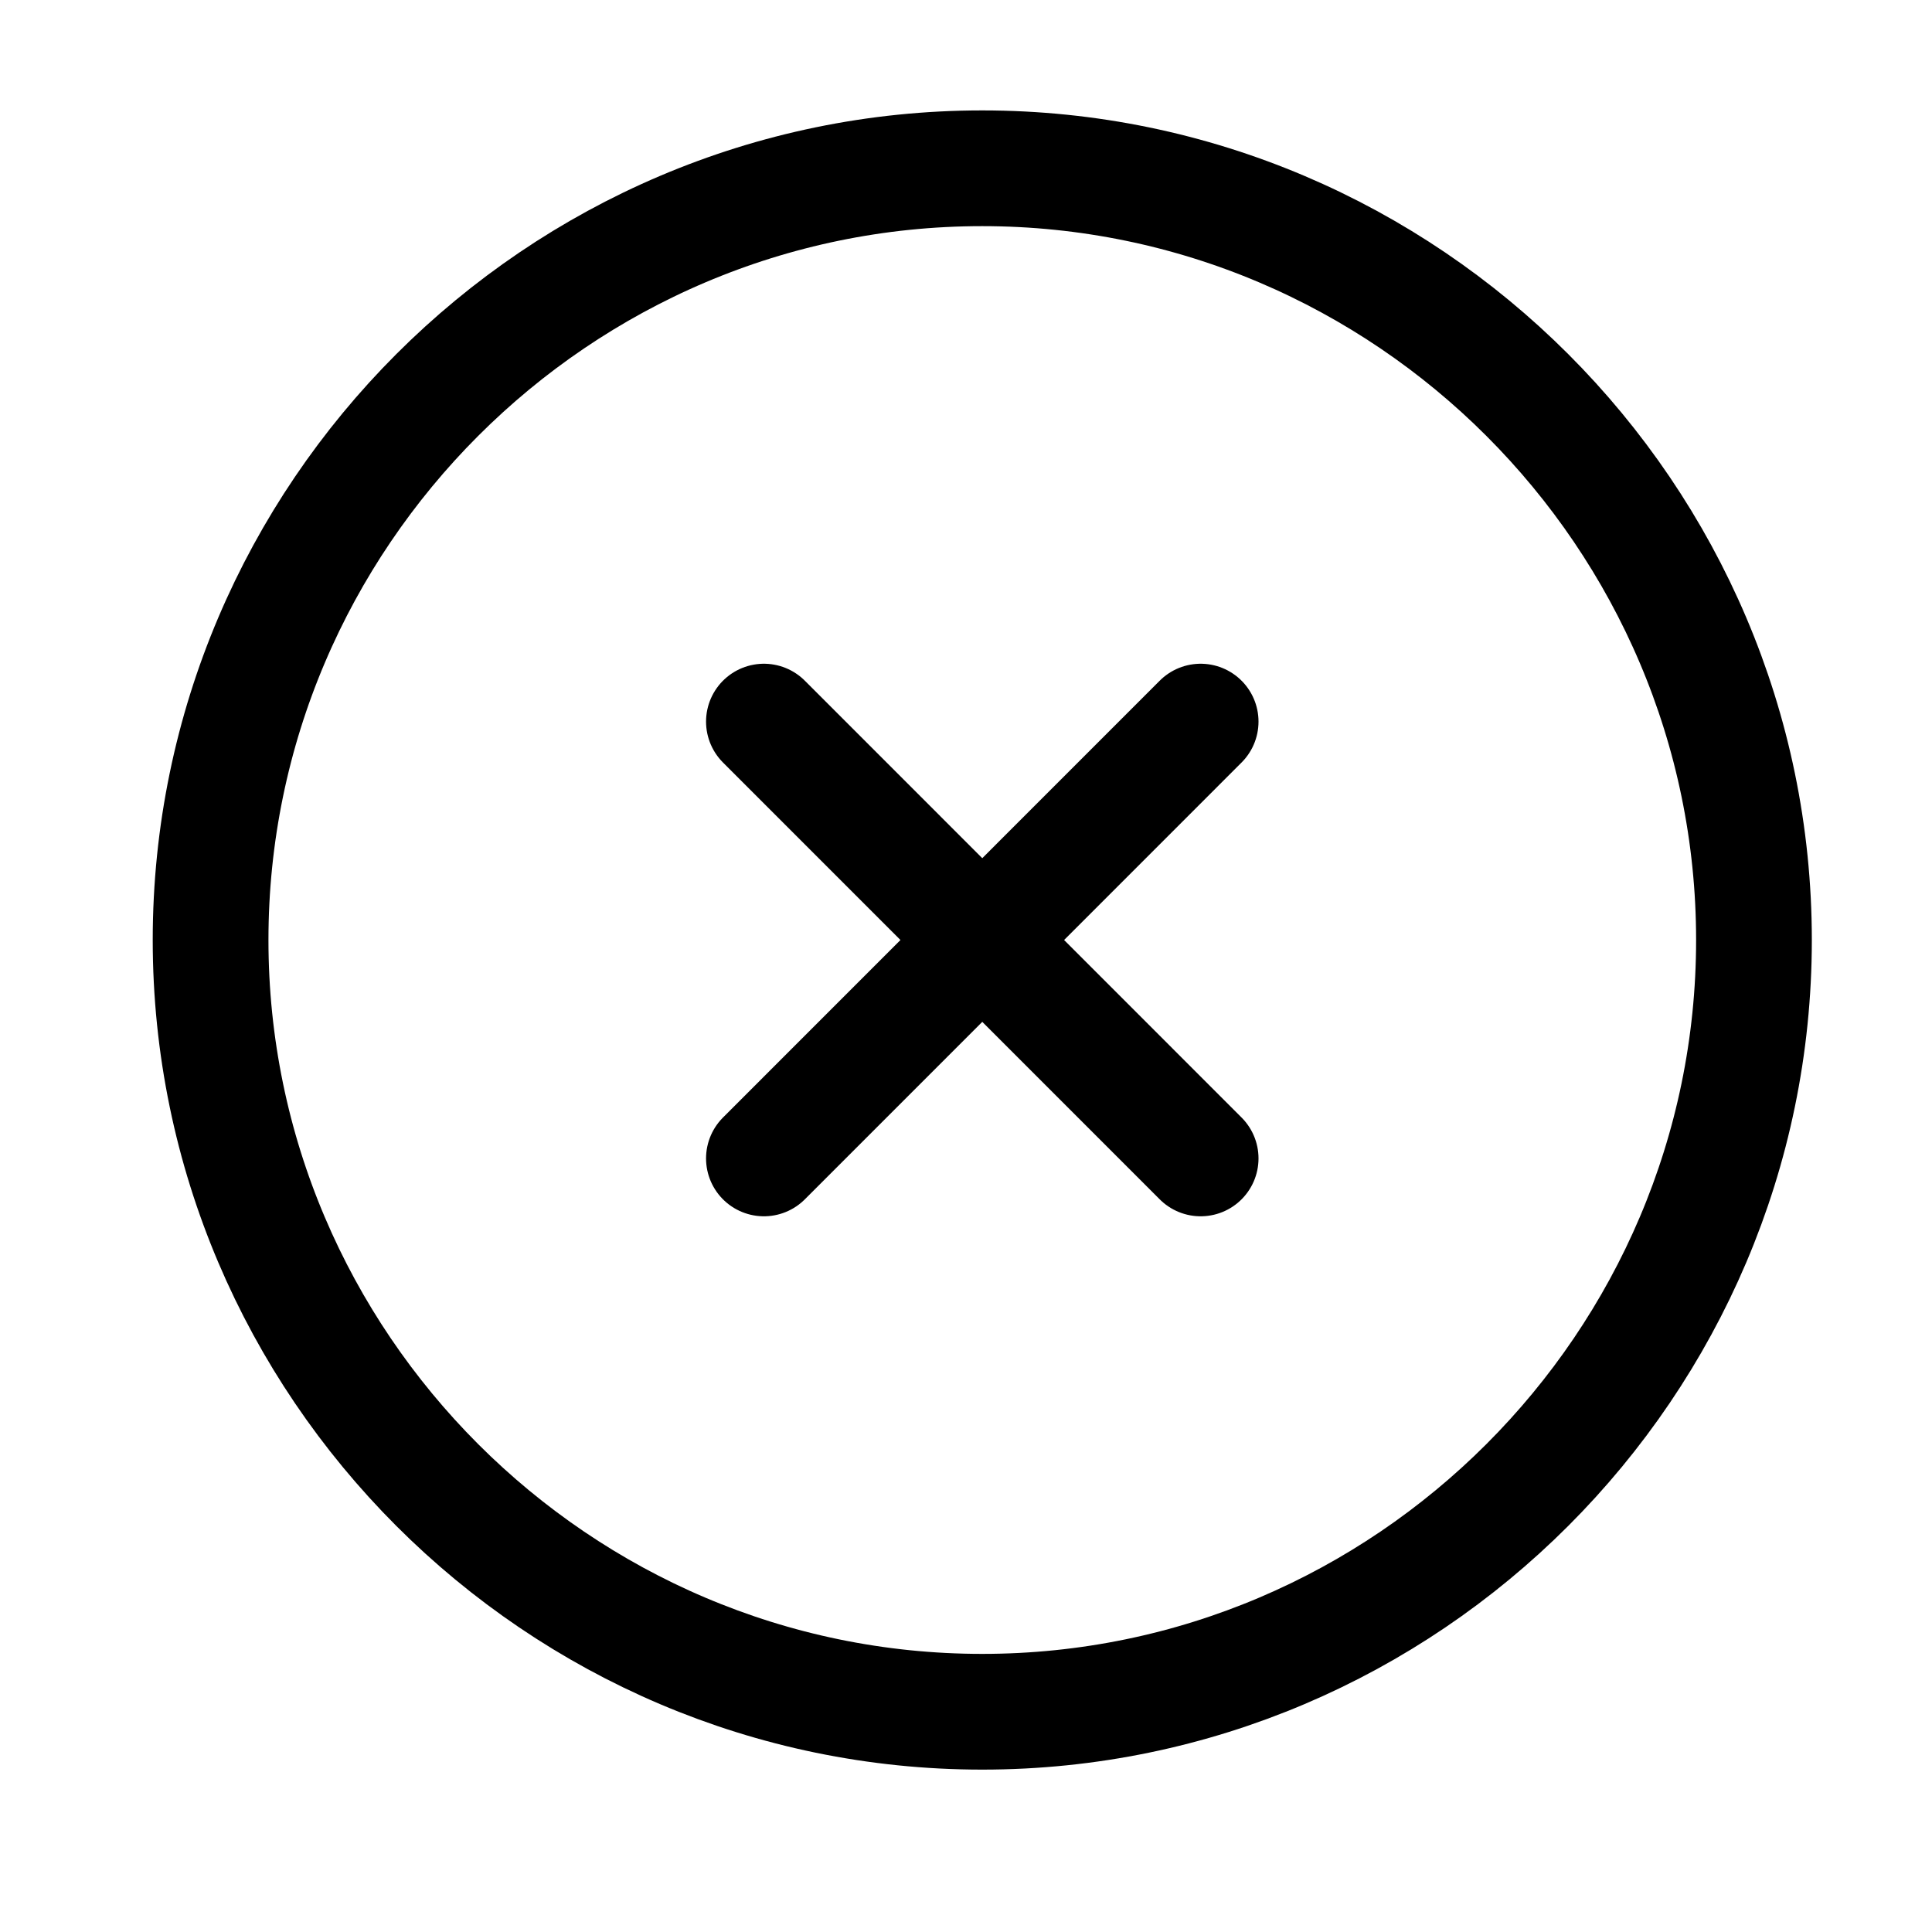 <svg width="20" height="20" viewBox="0 0 20 20" fill="none" xmlns="http://www.w3.org/2000/svg">
<path d="M7.908 11.992L12.429 7.47M12.429 11.992L7.908 7.47M10.168 17.72C14.562 17.72 18.157 14.125 18.157 9.731C18.157 5.337 14.562 1.742 10.168 1.742C5.775 1.742 2.18 5.337 2.18 9.731C2.18 14.125 5.775 17.72 10.168 17.72Z" stroke="black" stroke-width="1.198" stroke-linecap="round" stroke-linejoin="round"/>
</svg>
